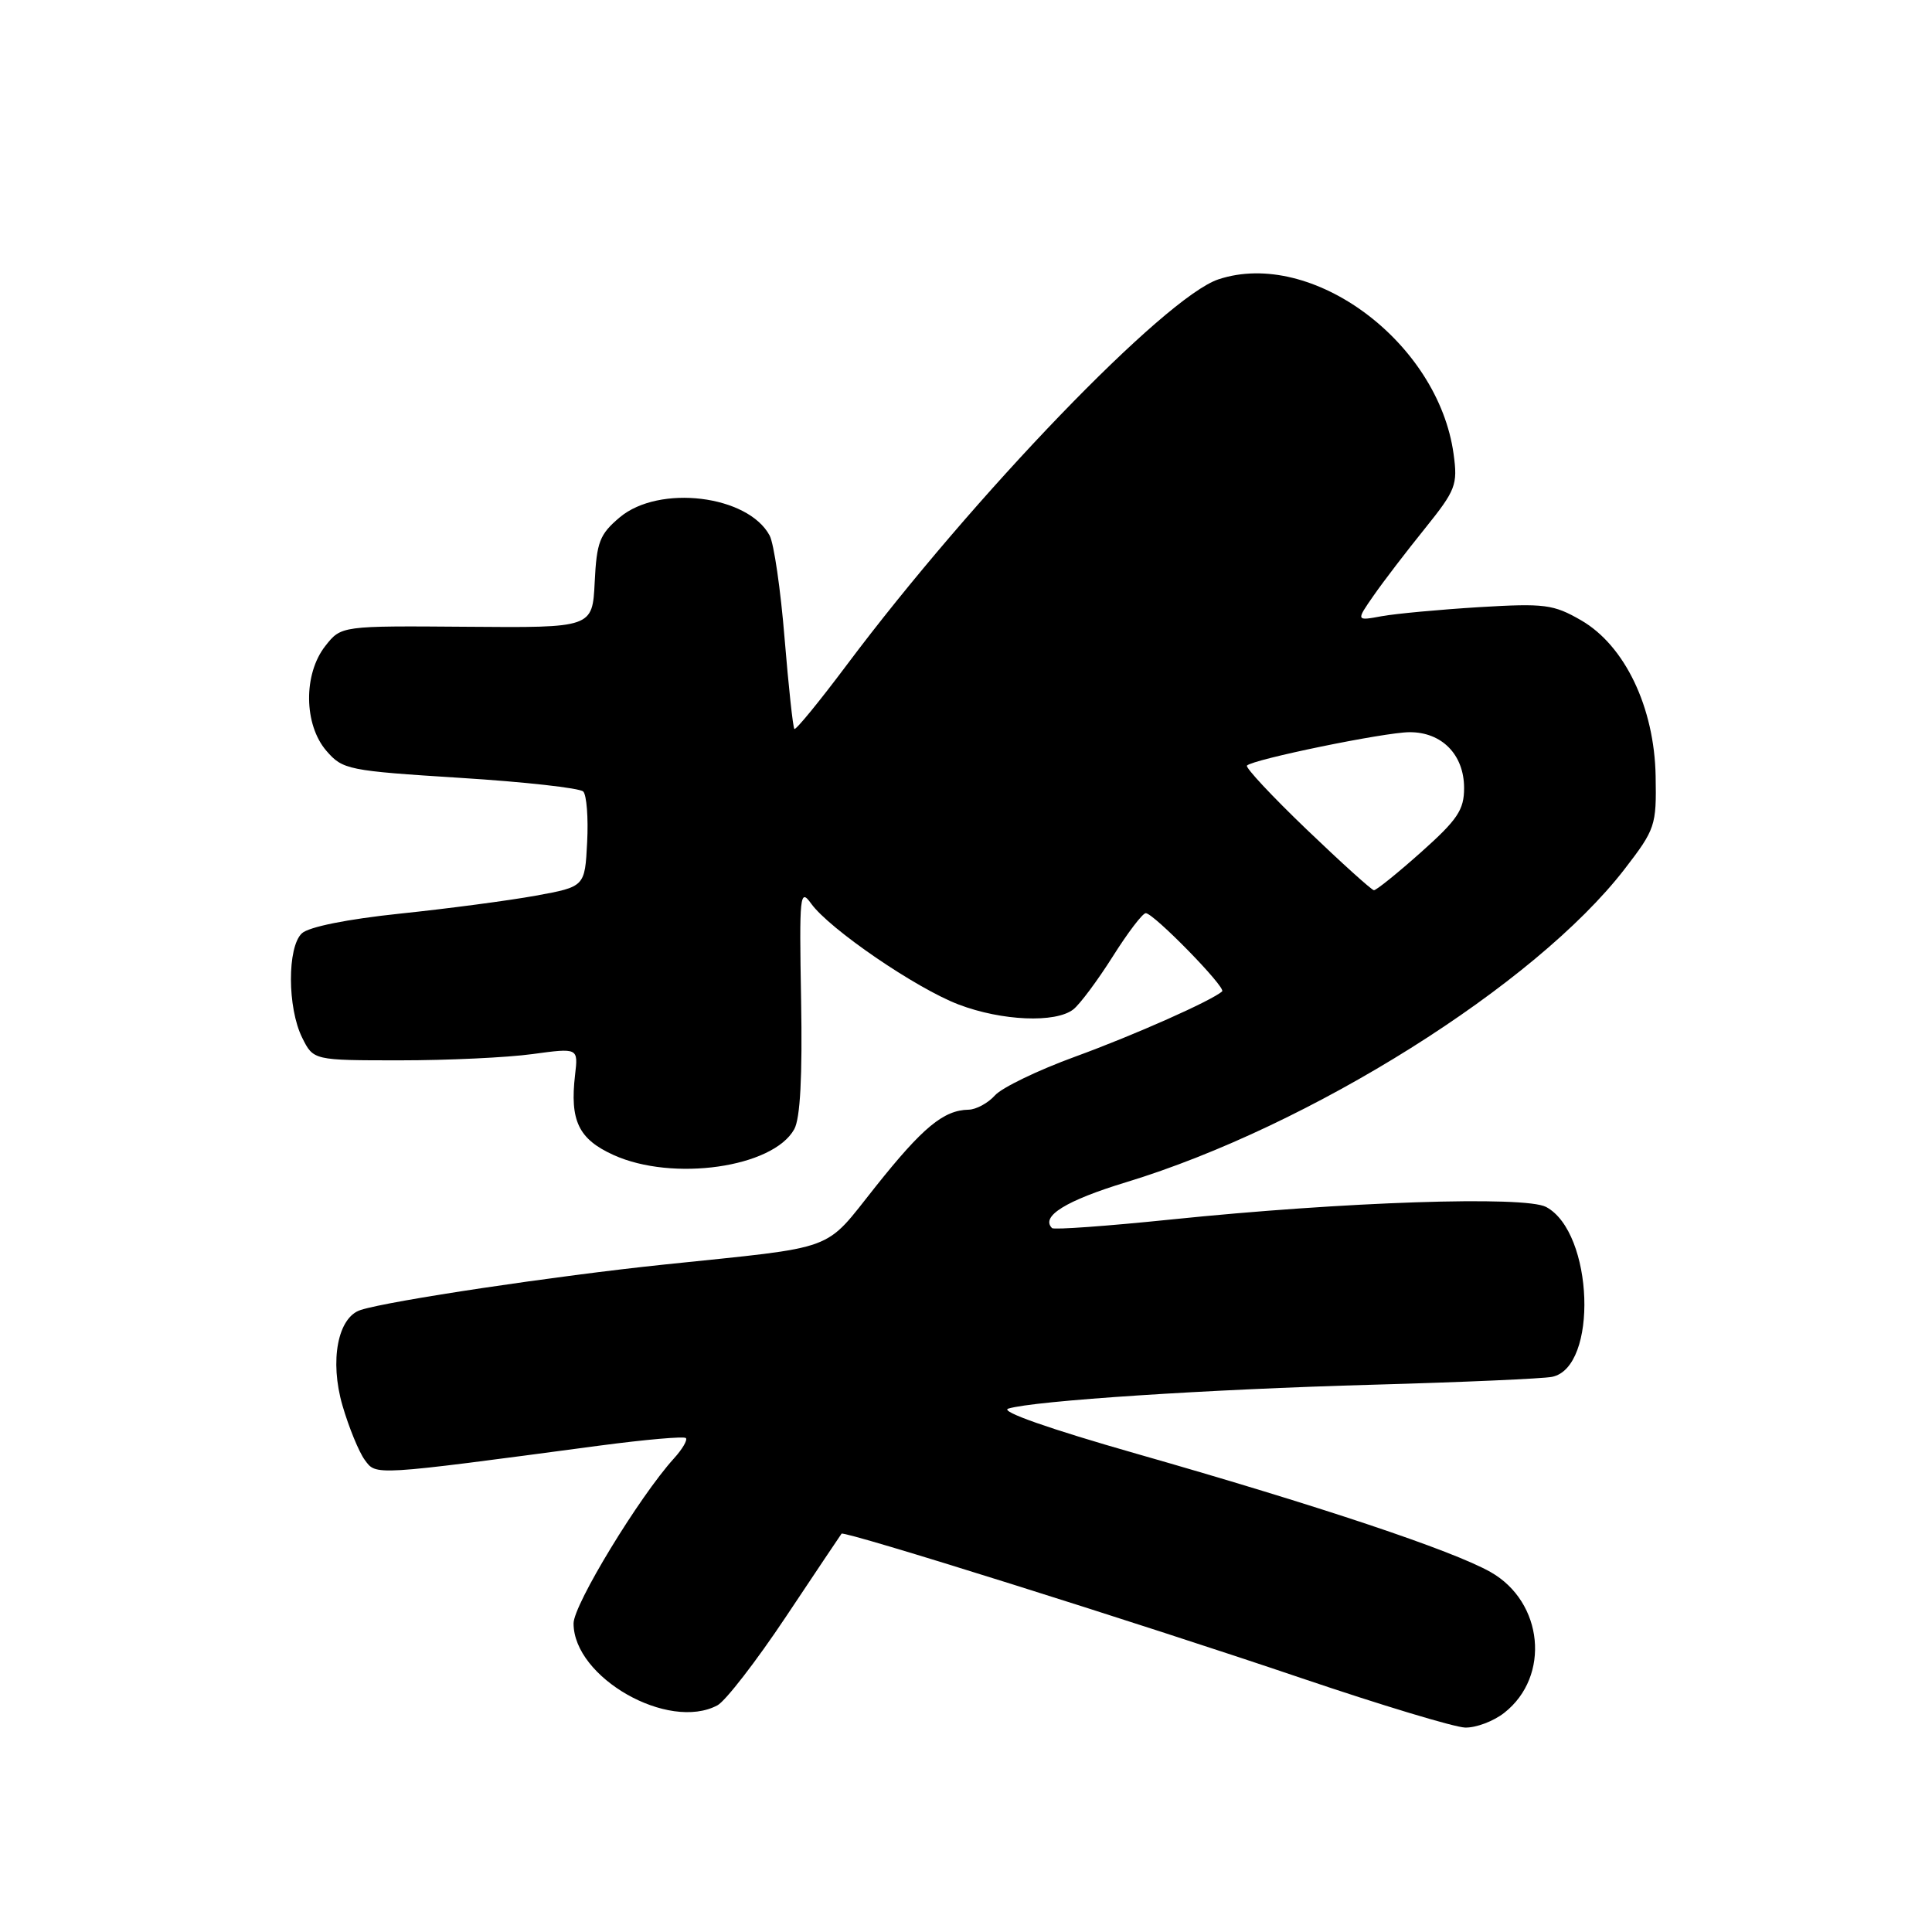 <?xml version="1.0" encoding="UTF-8" standalone="no"?>
<!DOCTYPE svg PUBLIC "-//W3C//DTD SVG 1.1//EN" "http://www.w3.org/Graphics/SVG/1.1/DTD/svg11.dtd" >
<svg xmlns="http://www.w3.org/2000/svg" xmlns:xlink="http://www.w3.org/1999/xlink" version="1.1" viewBox="0 0 256 256">
 <g >
 <path fill="currentColor"
d=" M 199.33 226.95 C 205.48 222.12 204.51 212.26 197.50 208.30 C 192.44 205.44 174.86 199.56 150.60 192.63 C 138.97 189.31 132.43 187.01 133.60 186.65 C 137.00 185.60 160.02 184.09 182.00 183.48 C 193.82 183.15 204.47 182.68 205.65 182.44 C 211.79 181.21 211.17 163.30 204.87 159.93 C 202.06 158.43 178.10 159.23 155.17 161.59 C 146.74 162.46 139.64 162.97 139.40 162.73 C 137.85 161.18 141.24 159.08 149.22 156.65 C 173.60 149.23 203.44 130.48 215.25 115.18 C 219.34 109.87 219.50 109.41 219.38 102.85 C 219.22 93.73 215.30 85.54 209.50 82.19 C 205.84 80.08 204.68 79.93 196.00 80.45 C 190.78 80.77 184.96 81.31 183.08 81.65 C 179.67 82.28 179.67 82.28 182.03 78.89 C 183.33 77.02 186.38 73.04 188.81 70.03 C 192.90 64.94 193.17 64.25 192.61 60.17 C 190.58 45.35 173.86 32.92 161.46 37.01 C 154.37 39.35 129.01 65.67 112.17 88.15 C 108.55 92.98 105.44 96.78 105.26 96.59 C 105.07 96.40 104.49 90.99 103.96 84.57 C 103.44 78.15 102.55 72.02 101.98 70.96 C 99.11 65.60 87.33 64.17 82.12 68.55 C 79.45 70.80 79.06 71.82 78.80 77.15 C 78.50 83.19 78.50 83.19 61.86 83.05 C 45.21 82.92 45.21 82.92 43.11 85.59 C 40.18 89.31 40.25 96.02 43.25 99.49 C 45.41 101.99 46.11 102.13 60.97 103.07 C 69.48 103.60 76.82 104.42 77.28 104.88 C 77.73 105.33 77.97 108.36 77.80 111.60 C 77.50 117.49 77.50 117.49 71.00 118.68 C 67.42 119.33 59.33 120.40 53.00 121.06 C 46.02 121.79 40.91 122.82 40.00 123.67 C 38.05 125.49 38.07 133.54 40.04 137.50 C 41.53 140.50 41.53 140.50 53.02 140.50 C 59.33 140.50 67.23 140.13 70.56 139.67 C 76.62 138.85 76.62 138.85 76.20 142.42 C 75.49 148.50 76.66 150.94 81.29 153.04 C 89.13 156.60 102.42 154.71 105.24 149.63 C 106.04 148.19 106.33 142.64 106.15 132.50 C 105.90 118.52 105.99 117.65 107.48 119.73 C 109.90 123.10 121.40 130.97 127.04 133.11 C 132.75 135.28 139.88 135.58 142.22 133.75 C 143.10 133.06 145.44 129.91 147.44 126.75 C 149.43 123.59 151.40 121.00 151.82 121.00 C 152.86 121.00 162.49 130.85 161.94 131.36 C 160.61 132.57 150.34 137.14 142.50 140.00 C 137.55 141.80 132.75 144.12 131.84 145.14 C 130.93 146.16 129.35 147.02 128.34 147.04 C 125.03 147.10 122.27 149.38 116.03 157.22 C 109.04 165.98 111.37 165.12 88.00 167.56 C 73.64 169.06 51.75 172.33 47.81 173.57 C 44.76 174.52 43.65 180.29 45.38 186.24 C 46.22 189.13 47.55 192.37 48.32 193.43 C 49.87 195.54 49.19 195.58 79.46 191.55 C 85.49 190.75 90.63 190.30 90.88 190.55 C 91.13 190.80 90.42 192.02 89.30 193.25 C 84.72 198.30 76.00 212.62 76.00 215.11 C 76.00 222.29 88.57 229.44 95.07 225.96 C 96.13 225.39 100.22 220.11 104.15 214.21 C 108.08 208.32 111.39 203.37 111.51 203.22 C 111.85 202.79 150.85 215.04 172.50 222.38 C 182.95 225.92 192.68 228.86 194.12 228.91 C 195.55 228.96 197.90 228.08 199.33 226.95 Z  M 173.14 109.91 C 168.54 105.50 164.98 101.69 165.23 101.44 C 166.06 100.61 183.43 97.04 186.75 97.02 C 191.05 96.99 194.00 100.00 194.00 104.42 C 194.00 107.32 193.13 108.61 188.30 112.92 C 185.17 115.71 182.35 117.98 182.05 117.96 C 181.75 117.94 177.74 114.32 173.14 109.91 Z "/>
</g>
</svg>